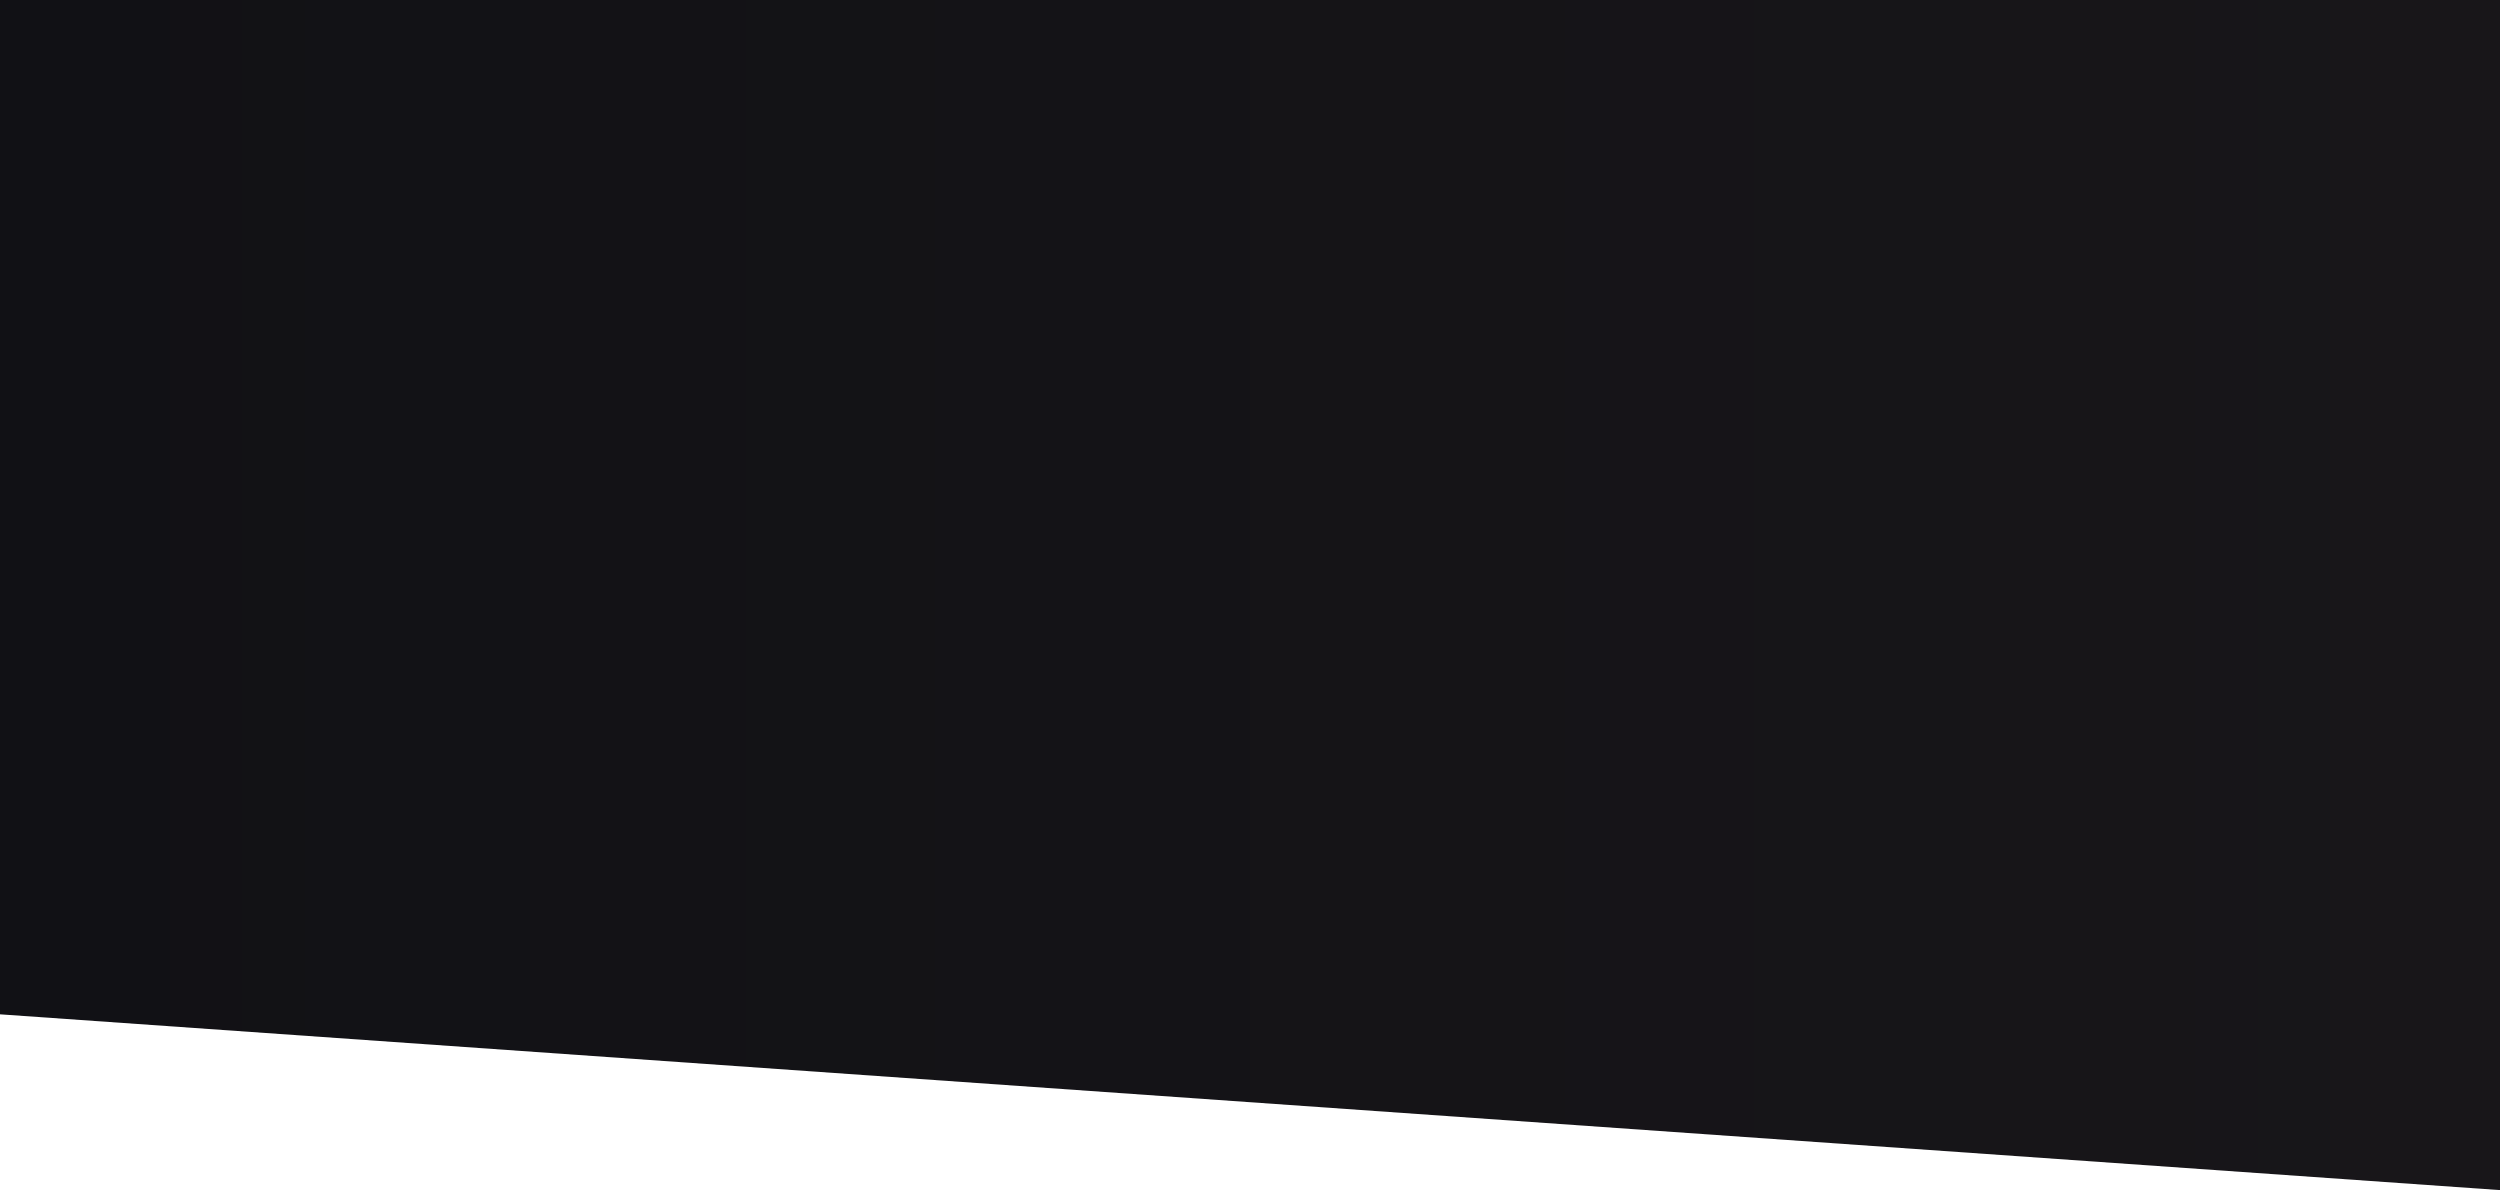 <?xml version="1.0" encoding="UTF-8"?>
<svg preserveAspectRatio="none" xmlns="http://www.w3.org/2000/svg" xmlns:xlink="http://www.w3.org/1999/xlink" width="1920px" height="914px" viewBox="0 0 1920 914">
<linearGradient id="linear_PSgrad_0">
    <stop offset="0%" stop-color="rgb(17,17,21)" stop-opacity="1"/>
    <stop offset="100%" stop-color="rgb(24,22,25)" stop-opacity="1"/>
</linearGradient>

<path fillRule="evenodd" d="M 0 0C 0 0 1920 0 1920 0 1920 0 1920 914 1920 914 1920 914 0 779 0 779 0 779 0 0 0 0Z" fill="url(#linear_PSgrad_0)"/></svg>